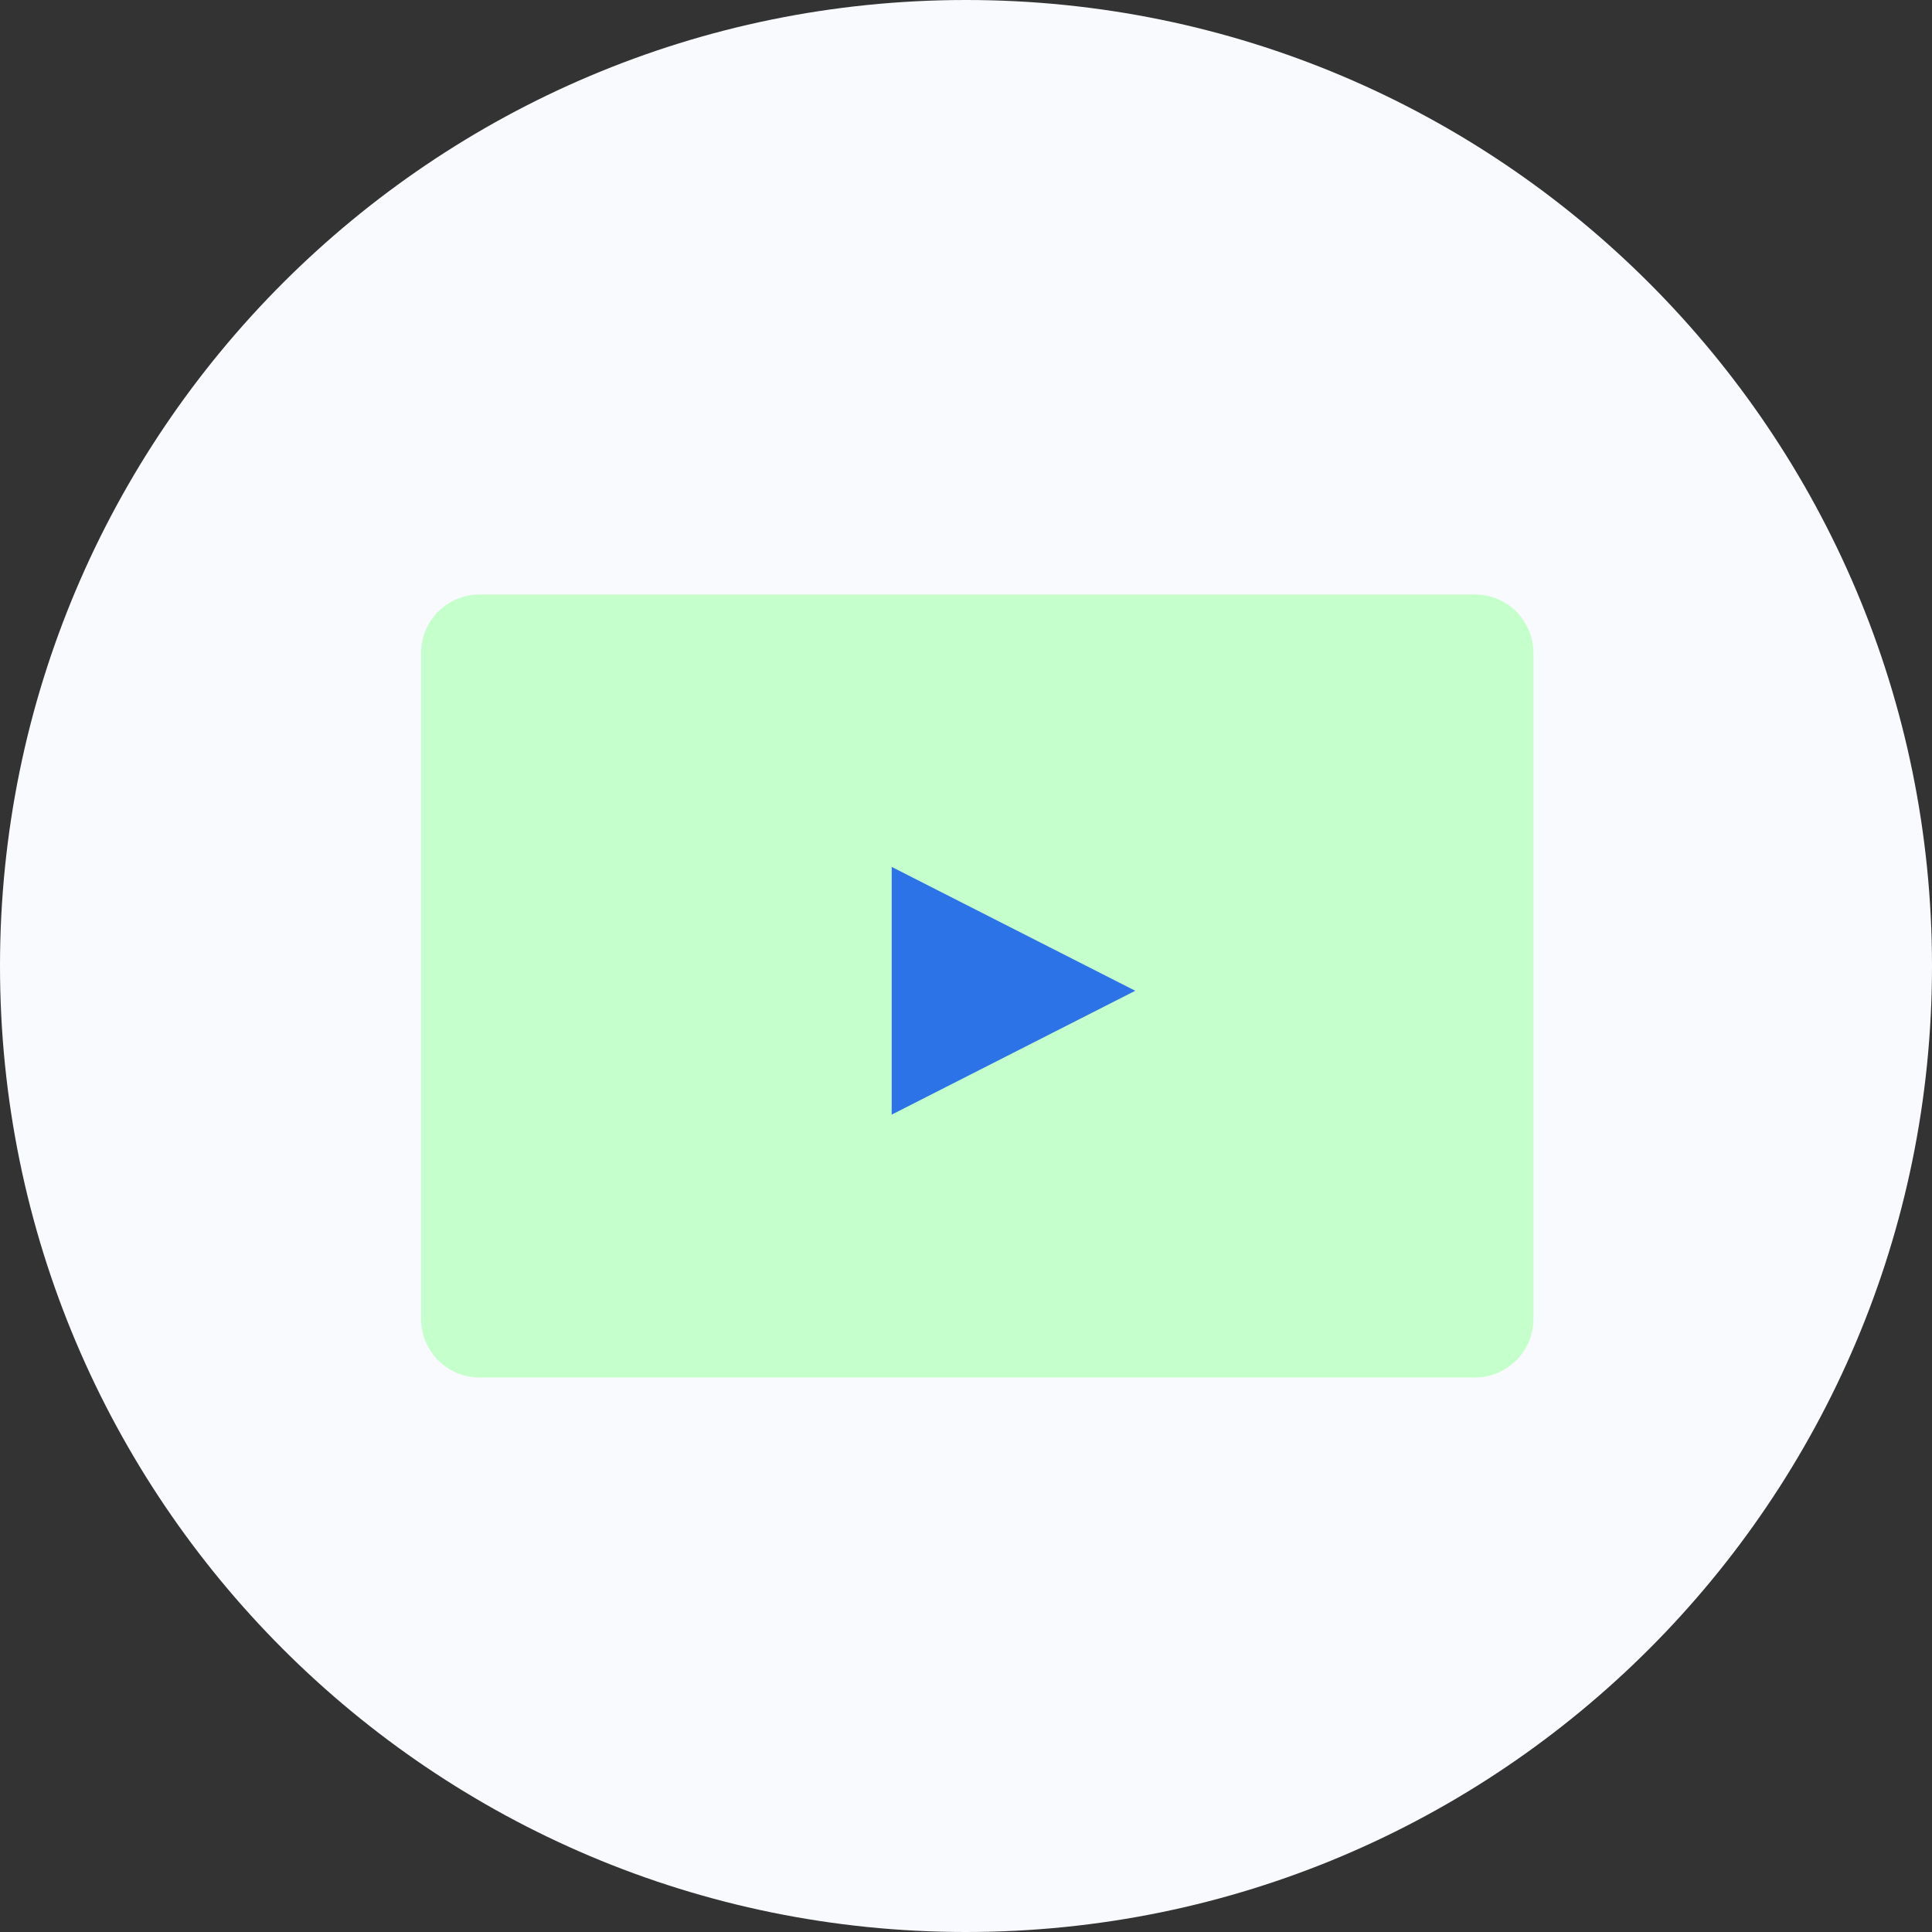 <svg width="78" height="78" viewBox="0 0 78 78" fill="none" xmlns="http://www.w3.org/2000/svg">
<rect x="0" y="0" width="78" height="78" fill="#333333" stroke="none"/>
<path d="M78 39C78 60.539 60.539 78 39 78C17.461 78 0 60.539 0 39C0 17.461 17.461 0 39 0C60.539 0 78 17.461 78 39Z" fill="#F9FAFD"/>
<path d="M17 26.364C17 25.058 18.058 24 19.364 24H59.545C60.851 24 61.909 25.058 61.909 26.364V53.25C61.909 54.555 60.851 55.614 59.545 55.614H19.364C18.058 55.614 17 54.555 17 53.25V26.364Z" fill="#C5FFCB"/>
<path d="M36 35L45.833 40L36 45V35Z" fill="#2C73E8"/>
</svg>
